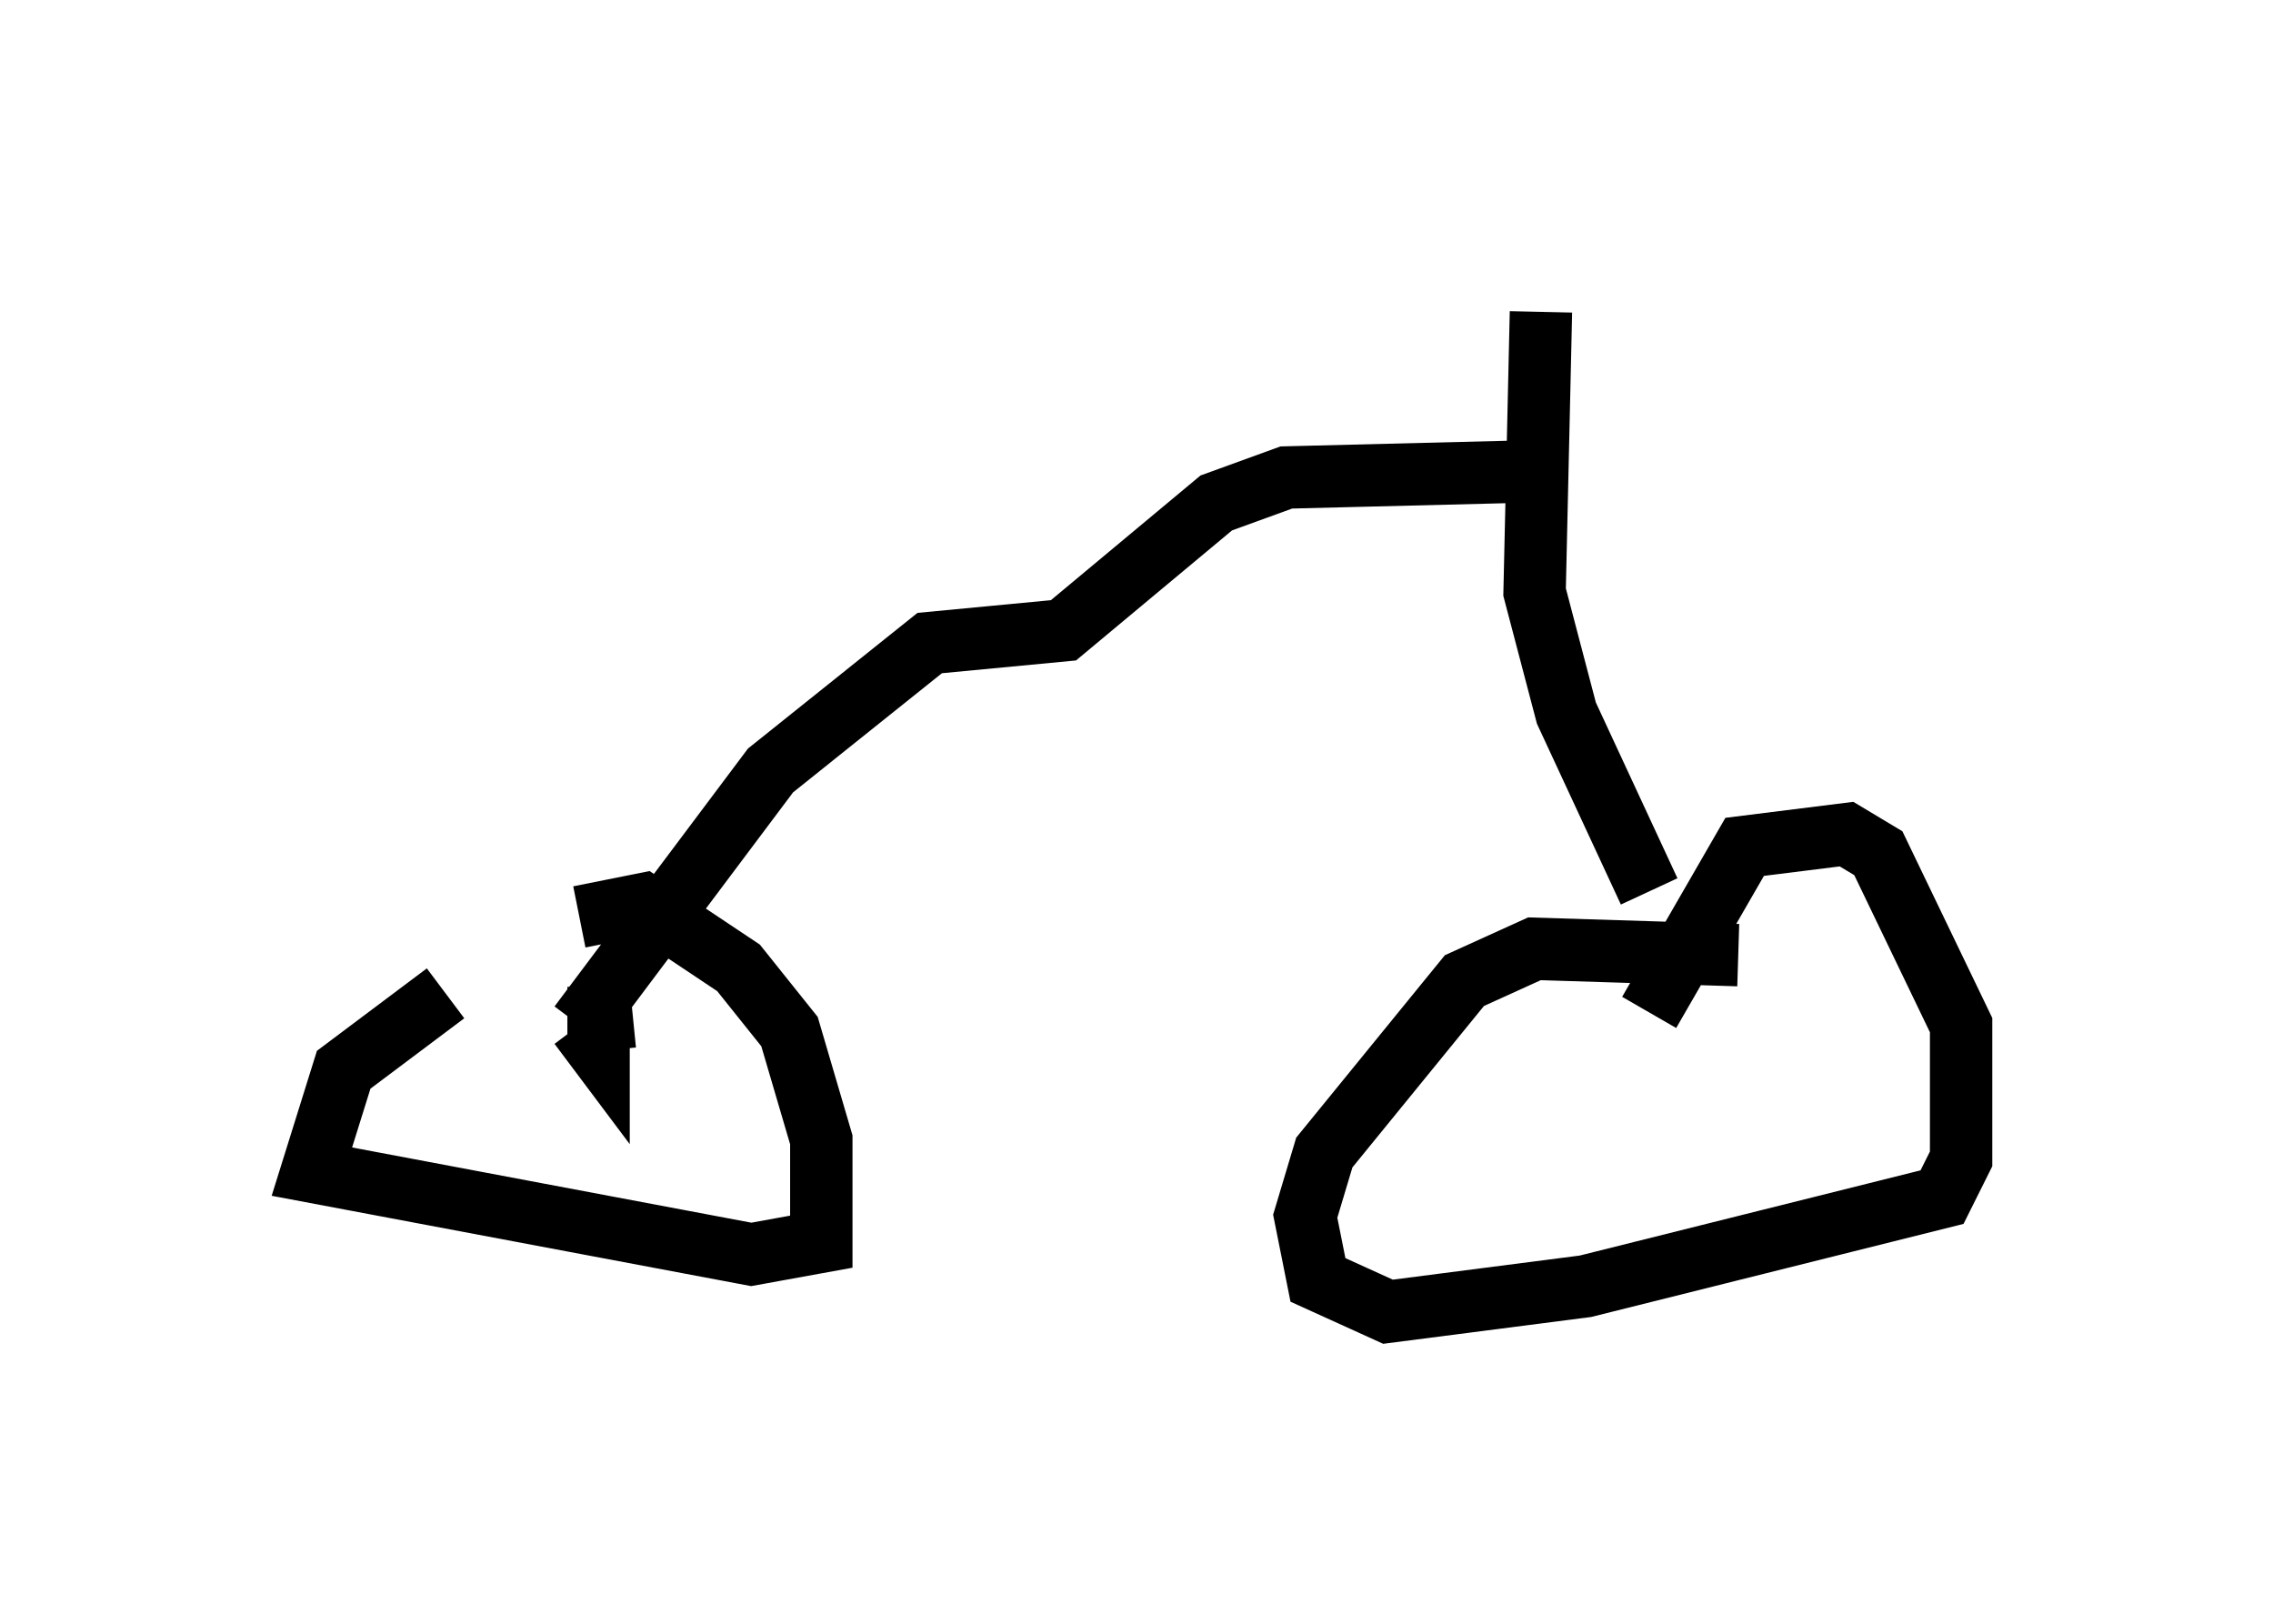 <?xml version="1.0" encoding="utf-8" ?>
<svg baseProfile="full" height="26.027" version="1.1" width="36.44" xmlns="http://www.w3.org/2000/svg" xmlns:ev="http://www.w3.org/2001/xml-events" xmlns:xlink="http://www.w3.org/1999/xlink"><defs /><rect fill="white" height="26.027" width="36.44" x="0" y="0" /><path d="M8.981, 15.208 m-1.838, 0.715 l-1.633, 1.225 -0.51, 1.633 l7.044, 1.327 1.123, -0.204 l0.0, -1.633 -0.51, -1.735 l-0.817, -1.021 -1.531, -1.021 l-1.021, 0.204 m18.579, 0.613 l-3.267, -0.102 -1.123, 0.51 l-2.246, 2.756 -0.306, 1.021 l0.204, 1.021 1.123, 0.51 l3.165, -0.408 5.717, -1.429 l0.306, -0.613 0.0, -2.144 l-1.327, -2.756 -0.51, -0.306 l-1.633, 0.204 -1.531, 2.654 m0.0, -1.94 l-1.327, -2.858 -0.51, -1.94 l0.102, -4.492 m-15.006, 11.842 l-0.102, -1.021 0.0, 1.021 l-0.306, -0.408 m0.0, 0.0 l3.063, -4.083 2.552, -2.042 l2.144, -0.204 2.45, -2.042 l1.123, -0.408 4.083, -0.102 " fill="none" stroke="black" stroke-width="1" /></svg>